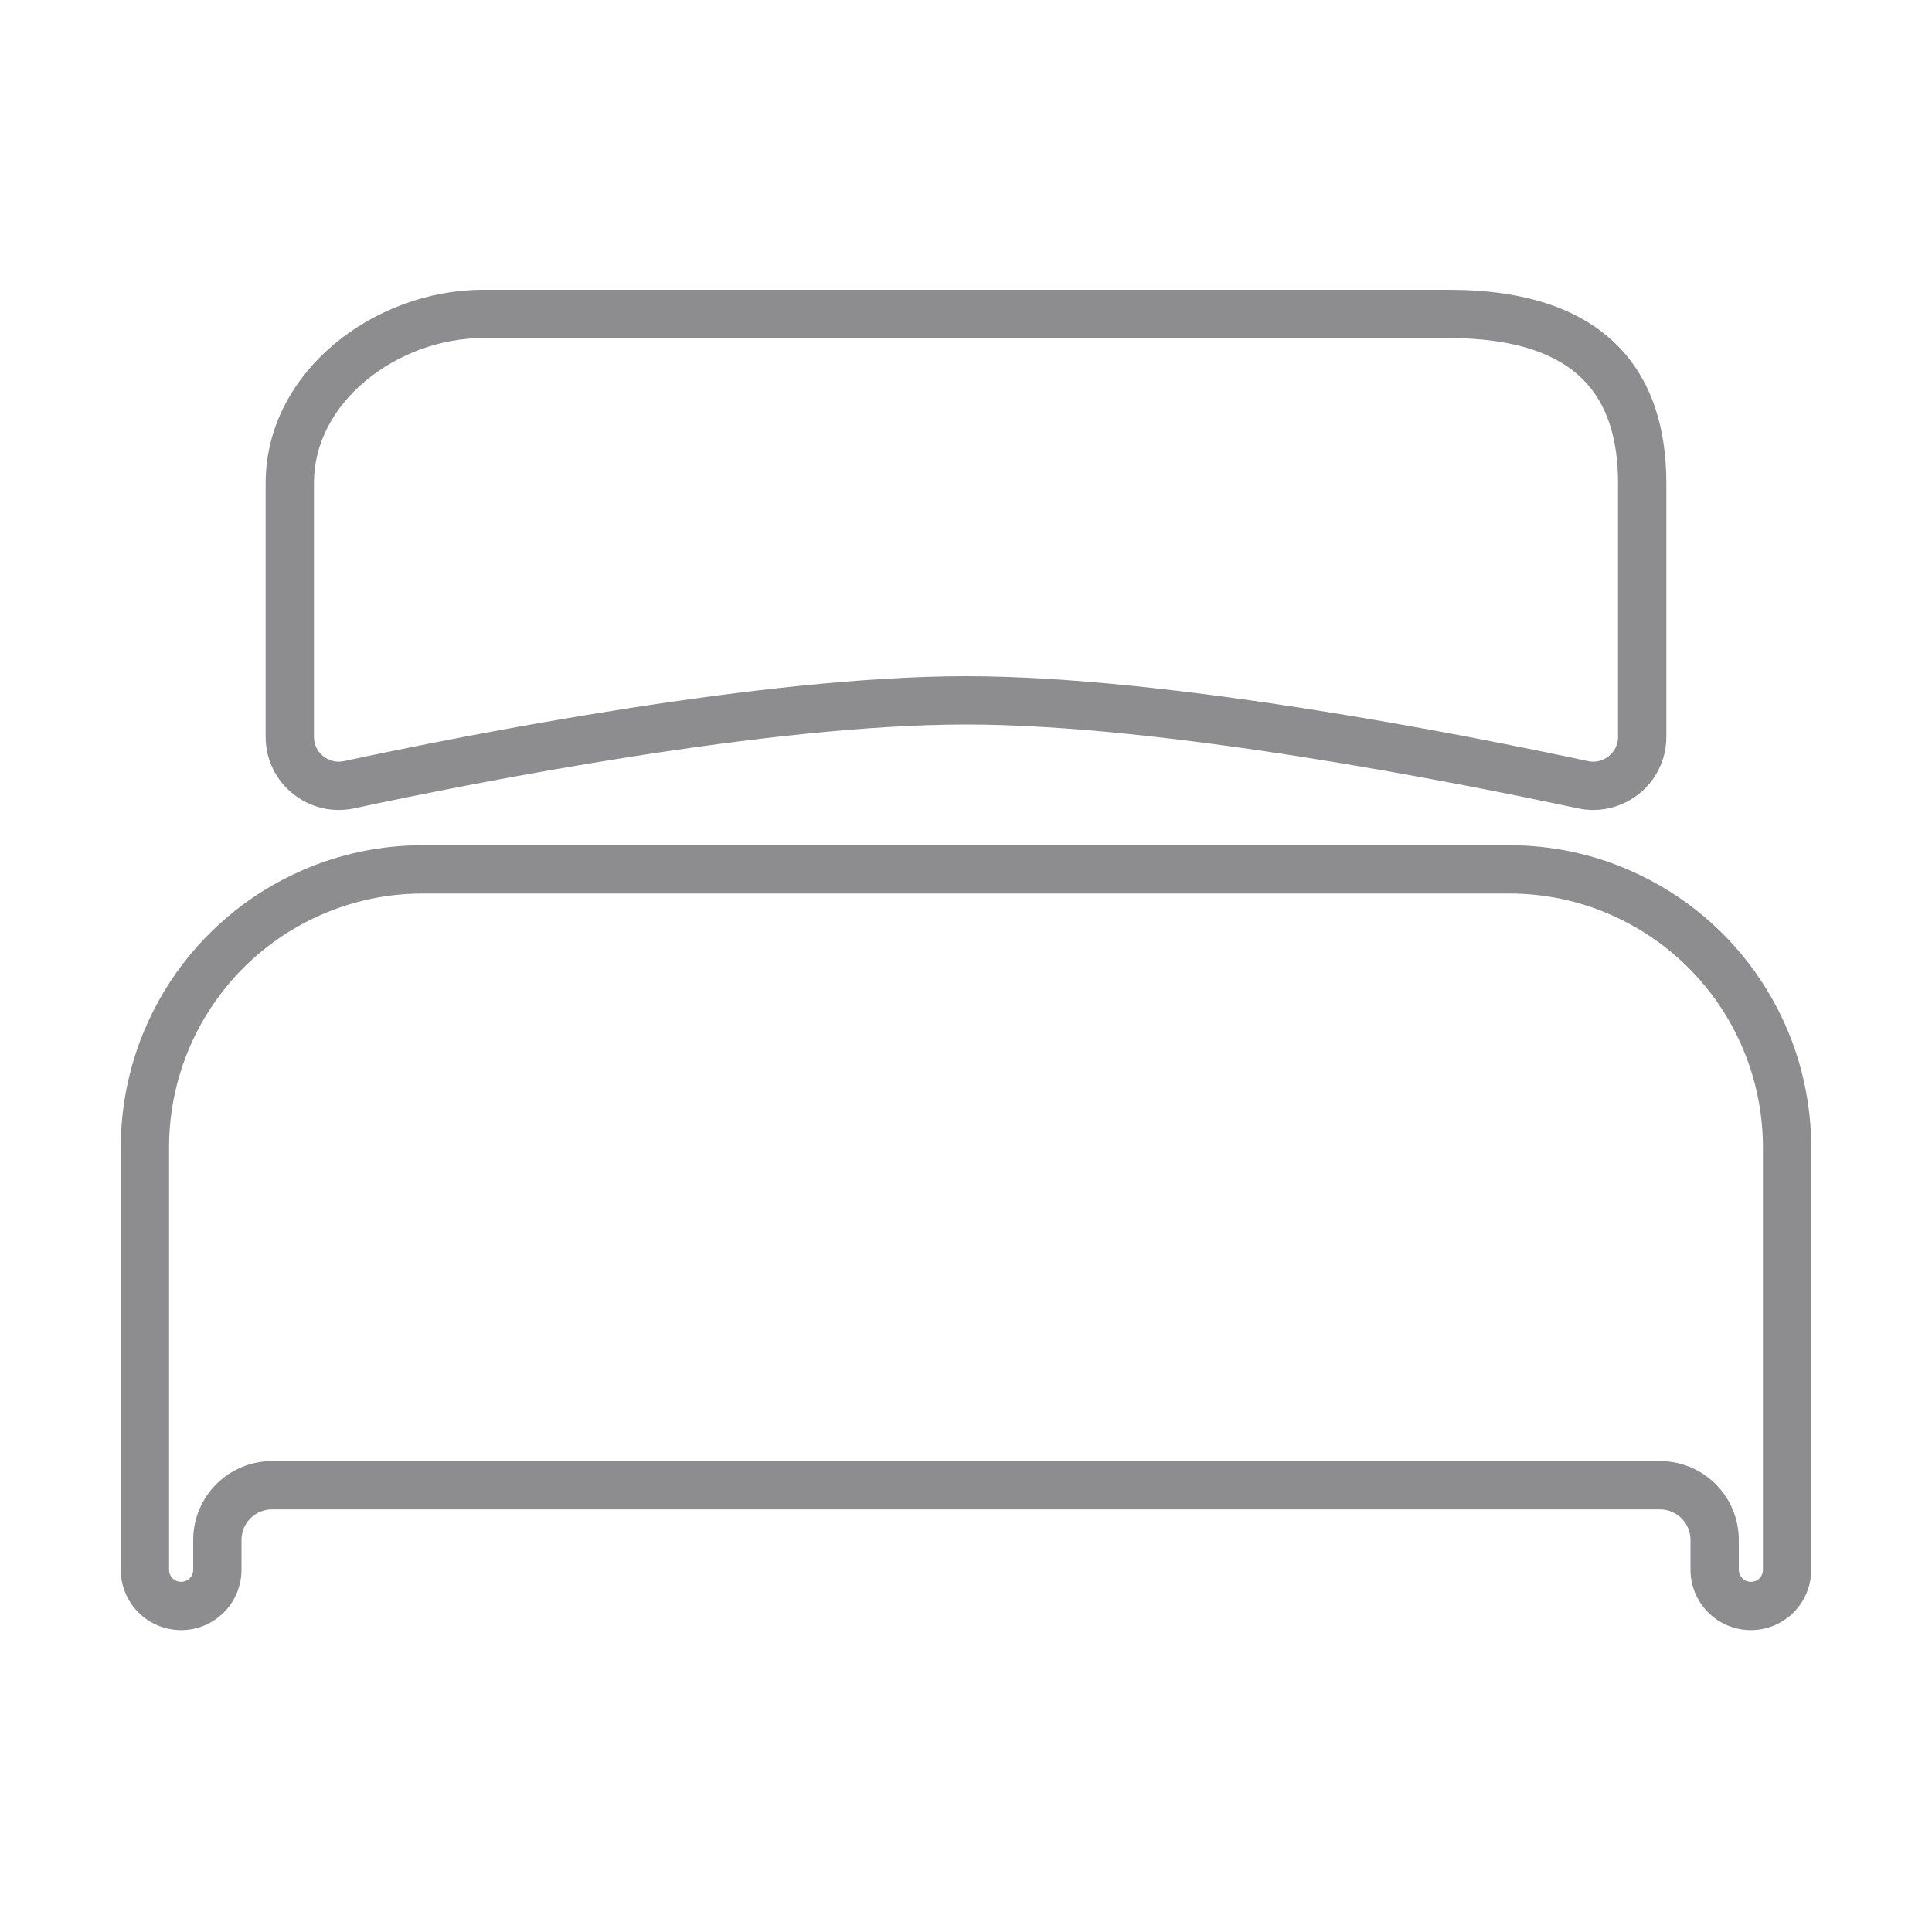 <svg width="40" height="40" viewBox="0 0 40 40" fill="none" xmlns="http://www.w3.org/2000/svg">
<path fill-rule="evenodd" clip-rule="evenodd" d="M30 6L20.938 6L10 6C8.88 6 7.768 6.418 6.93 7.116C6.09 7.816 5.5 8.823 5.5 10V10.008V10.017V10.026V10.034V10.043V10.052V10.06V10.069V10.078V10.086V10.095V10.104V10.113V10.121V10.13V10.139V10.148V10.157V10.166V10.175V10.183V10.192V10.201V10.21V10.219V10.228V10.237V10.246V10.255V10.264V10.274V10.283V10.292V10.301V10.31V10.319V10.329V10.338V10.347V10.356V10.365V10.375V10.384V10.393V10.403V10.412V10.421V10.431V10.44V10.449V10.459V10.468V10.478V10.487V10.497V10.506V10.516V10.525V10.535V10.544V10.554V10.563V10.573V10.583V10.592V10.602V10.612V10.621V10.631V10.641V10.65V10.66V10.67V10.68V10.689V10.699V10.709V10.719V10.729V10.739V10.748V10.758V10.768V10.778V10.788V10.798V10.808V10.818V10.828V10.838V10.848V10.858V10.868V10.878V10.888V10.898V10.908V10.918V10.928V10.938V10.948V10.958V10.968V10.979V10.989V10.999V11.009V11.019V11.029V11.04V11.05V11.06V11.07V11.081V11.091V11.101V11.111V11.122V11.132V11.142V11.153V11.163V11.173V11.184V11.194V11.204V11.215V11.225V11.236V11.246V11.257V11.267V11.277V11.288V11.298V11.309V11.319V11.33V11.34V11.351V11.361V11.372V11.382V11.393V11.403V11.414V11.425V11.435V11.446V11.456V11.467V11.478V11.488V11.499V11.51V11.52V11.531V11.541V11.552V11.563V11.574V11.584V11.595V11.606V11.616V11.627V11.638V11.649V11.659V11.67V11.681V11.692V11.702V11.713V11.724V11.735V11.746V11.756V11.767V11.778V11.789V11.8V11.81V11.821V11.832V11.843V11.854V11.865V11.876V11.886V11.897V11.908V11.919V11.93V11.941V11.952V11.963V11.974V11.985V11.996V12.007V12.018V12.028V12.039V12.05V12.061V12.072V12.083V12.094V12.105V12.116V12.127V12.138V12.149V12.16V12.171V12.182V12.193V12.204V12.215V12.226V12.237V12.248V12.259V12.27V12.281V12.292V12.303V12.314V12.325V12.336V12.347V12.358V12.369V12.38V12.392V12.402V12.414V12.425V12.436V12.447V12.458V12.469V12.48V12.491V12.502V12.513V12.524V12.535V12.546V12.557V12.568V12.579V12.591V12.602V12.613V12.624V12.635V12.646V12.657V12.668V12.679V12.69V12.701V12.712V12.723V12.735V12.746V12.757V12.768V12.779V12.79V12.801V12.812V12.823V12.834V12.845V12.856V12.867V12.879V12.889V12.901V12.912V12.923V12.934V12.945V12.956V12.967V12.978V12.989V13V13.011V13.022V13.033V13.044V13.055V13.066V13.077V13.088V13.099V13.11V13.121V13.132V13.143V13.155V13.165V13.177V13.188V13.198V13.21V13.22V13.231V13.242V13.253V13.264V13.275V13.286V13.297V13.308V13.319V13.33V13.341V13.352V13.363V13.374V13.385V13.396V13.407V13.418V13.428V13.439V13.45V13.461V13.472V13.483V13.494V13.505V13.516V13.527V13.537V13.548V13.559V13.57V13.581V13.592V13.602V13.613V13.624V13.635V13.646V13.656V13.667V13.678V13.689V13.7V13.71V13.721V13.732V13.742V13.753V13.764V13.775V13.785V13.796V13.807V13.818V13.828V13.839V13.85V13.86V13.871V13.881V13.892V13.903V13.913V13.924V13.934V13.945V13.956V13.966V13.977V13.987V13.998V14.008V14.019V14.03V14.04V14.051V14.061V14.072V14.082V14.092V14.103V14.113V14.124V14.134V14.145V14.155V14.165V14.176V14.186V14.197V14.207V14.217V14.228V14.238V14.248V14.259V14.269V14.279V14.29V14.3V14.31V14.32V14.33V14.341V14.351V14.361V14.371V14.381V14.392V14.402V14.412V14.422V14.432V14.442V14.452V14.462V14.472V14.482V14.492V14.503V14.513V14.523V14.533V14.543V14.553V14.562V14.572V14.582V14.592V14.602V14.612V14.622V14.632V14.642V14.652V14.661V14.671V14.681V14.691V14.7V14.71V14.72V14.73V14.739V14.749V14.759V14.768V14.778V14.788V14.797V14.807V14.817V14.826V14.836V14.845V14.855V14.864V14.874V14.883V14.893V14.902V14.912V14.921V14.931V14.94V14.949V14.959V14.968V14.977V14.987V14.996V15.005V15.014V15.024V15.033V15.042V15.051V15.061V15.07V15.079V15.088V15.097V15.106V15.115V15.124V15.133V15.143V15.152V15.161V15.17V15.178V15.188V15.196V15.205V15.214V15.223V15.232V15.241V15.25V15.258C5.5 16.224 6.393 16.936 7.332 16.736C9.911 16.184 15.928 15 20 15C24.072 15 30.089 16.184 32.668 16.736C33.608 16.936 34.5 16.222 34.5 15.257V10C34.5 8.923 34.23 7.898 33.479 7.146C32.727 6.395 31.577 6 30 6ZM10 7L20.938 7L30 7C31.423 7 32.273 7.355 32.771 7.854C33.27 8.352 33.5 9.077 33.5 10V15.257C33.5 15.581 33.199 15.826 32.878 15.758C30.309 15.208 24.194 14 20 14C15.806 14 9.691 15.208 7.122 15.758C6.801 15.826 6.5 15.582 6.5 15.258V15.25V15.241V15.232V15.223V15.214V15.205V15.196V15.188V15.178V15.17V15.161V15.152V15.143V15.133V15.124V15.115V15.106V15.097V15.088V15.079V15.07V15.061V15.051V15.042V15.033V15.024V15.014V15.005V14.996V14.987V14.977V14.968V14.959V14.949V14.94V14.931V14.921V14.912V14.902V14.893V14.883V14.874V14.864V14.855V14.845V14.836V14.826V14.817V14.807V14.797V14.788V14.778V14.768V14.759V14.749V14.739V14.73V14.72V14.71V14.7V14.691V14.681V14.671V14.661V14.652V14.642V14.632V14.622V14.612V14.602V14.592V14.582V14.572V14.562V14.553V14.543V14.533V14.523V14.513V14.503V14.492V14.482V14.472V14.462V14.452V14.442V14.432V14.422V14.412V14.402V14.392V14.381V14.371V14.361V14.351V14.341V14.33V14.32V14.31V14.3V14.29V14.279V14.269V14.259V14.248V14.238V14.228V14.217V14.207V14.197V14.186V14.176V14.165V14.155V14.145V14.134V14.124V14.113V14.103V14.092V14.082V14.072V14.061V14.051V14.04V14.03V14.019V14.008V13.998V13.987V13.977V13.966V13.956V13.945V13.934V13.924V13.913V13.903V13.892V13.881V13.871V13.86V13.85V13.839V13.828V13.818V13.807V13.796V13.785V13.775V13.764V13.753V13.742V13.732V13.721V13.71V13.7V13.689V13.678V13.667V13.656V13.646V13.635V13.624V13.613V13.602V13.592V13.581V13.57V13.559V13.548V13.537V13.527V13.516V13.505V13.494V13.483V13.472V13.461V13.45V13.439V13.428V13.418V13.407V13.396V13.385V13.374V13.363V13.352V13.341V13.33V13.319V13.308V13.297V13.286V13.275V13.264V13.253V13.242V13.231V13.22V13.21V13.198V13.188V13.177V13.165V13.155V13.143V13.132V13.121V13.11V13.099V13.088V13.077V13.066V13.055V13.044V13.033V13.022V13.011V13V12.989V12.978V12.967V12.956V12.945V12.934V12.923V12.912V12.901V12.889V12.879V12.867V12.856V12.845V12.834V12.823V12.812V12.801V12.79V12.779V12.768V12.757V12.746V12.735V12.723V12.712V12.701V12.69V12.679V12.668V12.657V12.646V12.635V12.624V12.613V12.602V12.591V12.579V12.568V12.557V12.546V12.535V12.524V12.513V12.502V12.491V12.48V12.469V12.458V12.447V12.436V12.425V12.414V12.402V12.392V12.38V12.369V12.358V12.347V12.336V12.325V12.314V12.303V12.292V12.281V12.27V12.259V12.248V12.237V12.226V12.215V12.204V12.193V12.182V12.171V12.16V12.149V12.138V12.127V12.116V12.105V12.094V12.083V12.072V12.061V12.05V12.039V12.028V12.018V12.007V11.996V11.985V11.974V11.963V11.952V11.941V11.93V11.919V11.908V11.897V11.886V11.876V11.865V11.854V11.843V11.832V11.821V11.81V11.8V11.789V11.778V11.767V11.756V11.746V11.735V11.724V11.713V11.702V11.692V11.681V11.67V11.659V11.649V11.638V11.627V11.616V11.606V11.595V11.584V11.574V11.563V11.552V11.541V11.531V11.52V11.51V11.499V11.488V11.478V11.467V11.456V11.446V11.435V11.425V11.414V11.403V11.393V11.382V11.372V11.361V11.351V11.34V11.33V11.319V11.309V11.298V11.288V11.277V11.267V11.257V11.246V11.236V11.225V11.215V11.204V11.194V11.184V11.173V11.163V11.153V11.142V11.132V11.122V11.111V11.101V11.091V11.081V11.07V11.06V11.05V11.04V11.029V11.019V11.009V10.999V10.989V10.979V10.968V10.958V10.948V10.938V10.928V10.918V10.908V10.898V10.888V10.878V10.868V10.858V10.848V10.838V10.828V10.818V10.808V10.798V10.788V10.778V10.768V10.758V10.748V10.739V10.729V10.719V10.709V10.699V10.689V10.68V10.67V10.66V10.65V10.641V10.631V10.621V10.612V10.602V10.592V10.583V10.573V10.563V10.554V10.544V10.535V10.525V10.516V10.506V10.497V10.487V10.478V10.468V10.459V10.449V10.44V10.431V10.421V10.412V10.403V10.393V10.384V10.375V10.365V10.356V10.347V10.338V10.329V10.319V10.31V10.301V10.292V10.283V10.274V10.264V10.255V10.246V10.237V10.228V10.219V10.21V10.201V10.192V10.183V10.175V10.166V10.157V10.148V10.139V10.13V10.121V10.113V10.104V10.095V10.086V10.078V10.069V10.06V10.052V10.043V10.034V10.026V10.017V10.008V10C6.5 9.177 6.91 8.434 7.57 7.884C8.232 7.332 9.12 7 10 7ZM33.348 18.939L33.349 18.94C34.285 19.349 35.081 20.022 35.641 20.876C36.2 21.731 36.499 22.73 36.5 23.751V32.5C36.5 32.566 36.474 32.63 36.427 32.677C36.38 32.724 36.316 32.75 36.25 32.75C36.184 32.75 36.12 32.724 36.073 32.677C36.026 32.63 36 32.566 36 32.5V31.875H36L36 31.863C35.995 31.437 35.823 31.029 35.522 30.728C35.221 30.427 34.813 30.255 34.387 30.25L34.387 30.25H34.375H5.625V30.25L5.613 30.25C5.187 30.255 4.779 30.427 4.478 30.728C4.177 31.029 4.005 31.437 4 31.863H4V31.875V32.5C4 32.566 3.974 32.63 3.927 32.677C3.88 32.724 3.816 32.75 3.75 32.75C3.684 32.75 3.62 32.724 3.573 32.677C3.526 32.63 3.5 32.566 3.5 32.5V23.75C3.501 22.729 3.799 21.73 4.359 20.876C4.918 20.021 5.715 19.348 6.651 18.939L6.652 18.939C7.313 18.649 8.027 18.499 8.749 18.5H8.75H31.25H31.251C31.973 18.499 32.687 18.649 33.348 18.939ZM37.5 32.5V23.75C37.499 22.534 37.144 21.345 36.477 20.328C35.812 19.311 34.864 18.511 33.75 18.023C32.962 17.677 32.111 17.499 31.25 17.5H8.75C7.889 17.499 7.038 17.677 6.25 18.023C5.136 18.51 4.188 19.311 3.522 20.328C2.856 21.345 2.501 22.534 2.5 23.75V32.5C2.5 32.831 2.632 33.15 2.866 33.384C3.101 33.618 3.418 33.75 3.75 33.75C4.082 33.75 4.399 33.618 4.634 33.384C4.868 33.15 5 32.831 5 32.5V31.875C5.002 31.71 5.069 31.552 5.185 31.435C5.302 31.319 5.46 31.252 5.625 31.25H34.375C34.54 31.252 34.698 31.319 34.815 31.435C34.931 31.552 34.998 31.71 35 31.875V32.5C35 32.831 35.132 33.15 35.366 33.384C35.6 33.618 35.919 33.75 36.25 33.75C36.581 33.75 36.9 33.618 37.134 33.384C37.368 33.15 37.5 32.831 37.5 32.5Z" fill="#8D8D8F"/>
</svg>
